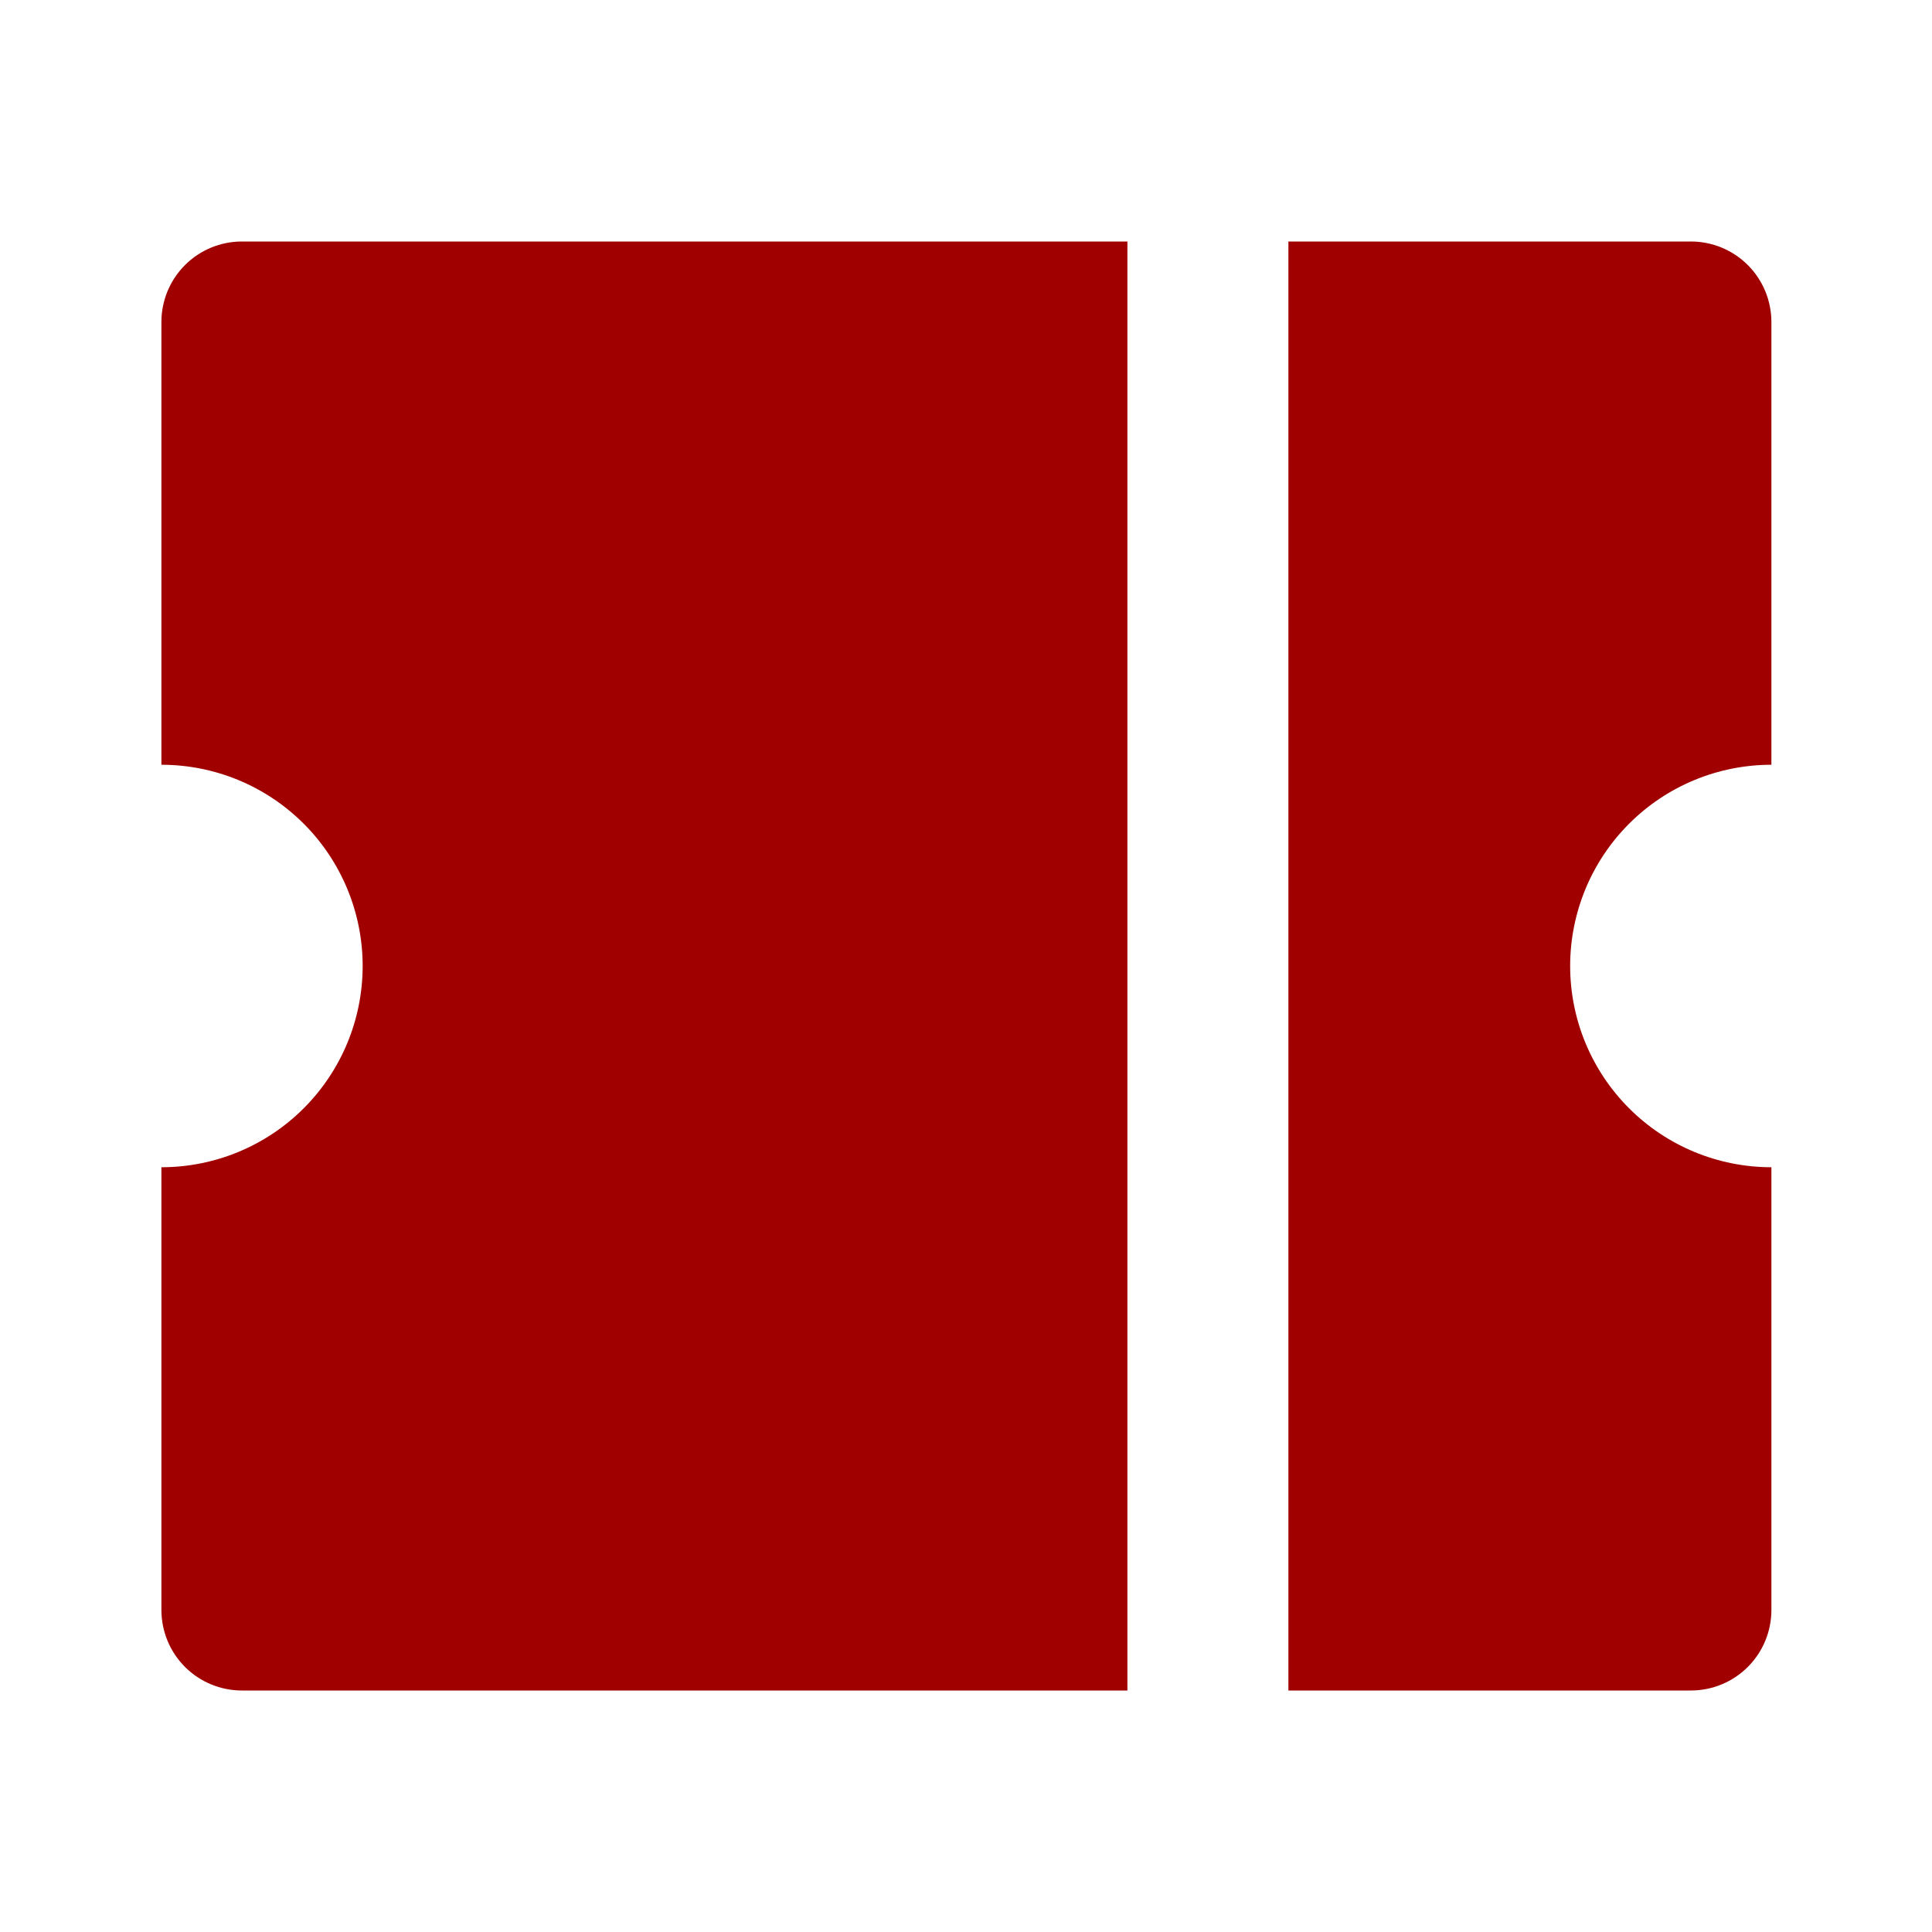 <svg width="55" height="55" viewBox="0 0 55 55" fill="none" xmlns="http://www.w3.org/2000/svg">
<path d="M32.095 6.875V48.125H6.886C6.279 48.125 5.696 47.884 5.266 47.454C4.836 47.024 4.595 46.441 4.595 45.833V33.229C6.114 33.229 7.571 32.626 8.646 31.551C9.72 30.477 10.324 29.02 10.324 27.5C10.324 25.98 9.72 24.523 8.646 23.449C7.571 22.374 6.114 21.771 4.595 21.771V9.167C4.595 8.559 4.836 7.976 5.266 7.546C5.696 7.116 6.279 6.875 6.886 6.875H32.095ZM36.678 6.875H48.136C48.744 6.875 49.327 7.116 49.757 7.546C50.187 7.976 50.428 8.559 50.428 9.167V21.771C48.909 21.771 47.451 22.374 46.377 23.449C45.303 24.523 44.699 25.98 44.699 27.5C44.699 29.02 45.303 30.477 46.377 31.551C47.451 32.626 48.909 33.229 50.428 33.229V45.833C50.428 46.441 50.187 47.024 49.757 47.454C49.327 47.884 48.744 48.125 48.136 48.125H36.678V6.875Z" fill="#A00000"/>
</svg>
